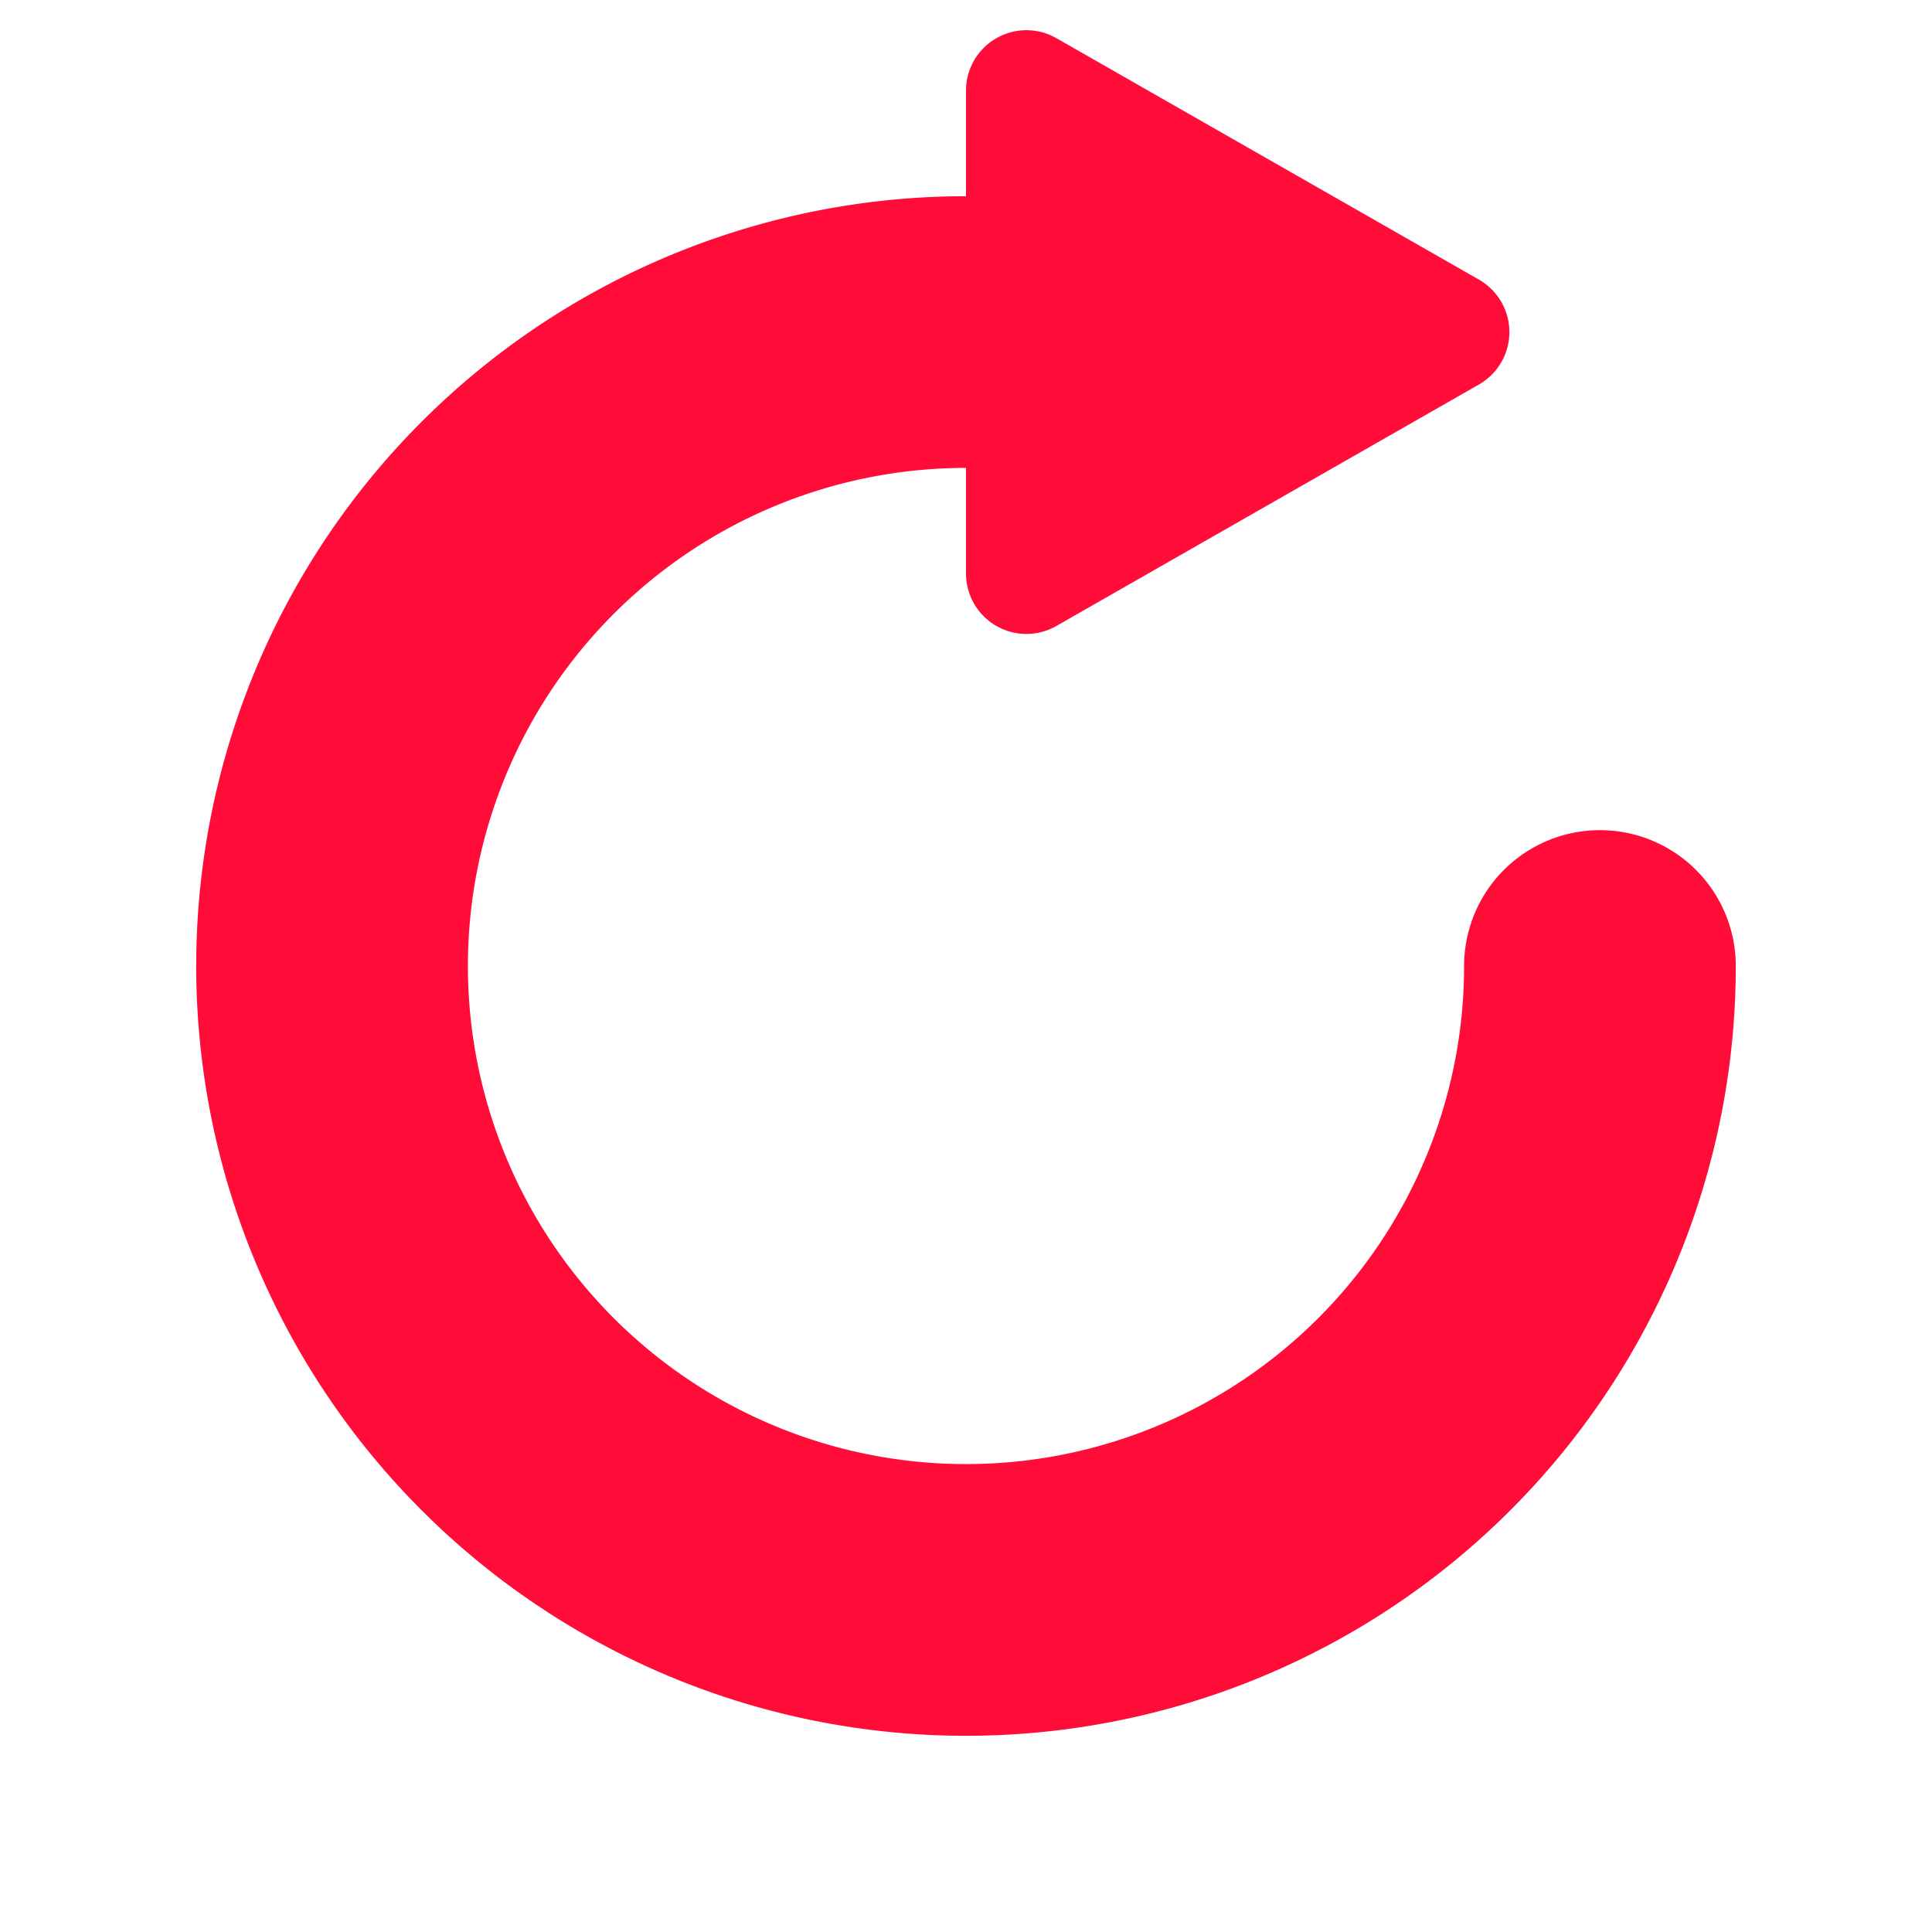 <?xml version="1.0" encoding="UTF-8"?>
<svg id="reset-icon" viewBox="0 0 128 128" width="128" height="128" version="1.1" xmlns="http://www.w3.org/2000/svg" xmlns:xlink="http://www.w3.org/1999/xlink">
  <path id="circle" d="M 64 22 a 42 42 0 1 0 42 42" fill="none" stroke="#FF0C38" stroke-width="18" stroke-linecap="round" />

  <polygon id="triangle" points="68 6 68 38 96 22" fill="#FF0C38" stroke="#FF0C38" stroke-width="8" stroke-linejoin="round" />
</svg>
